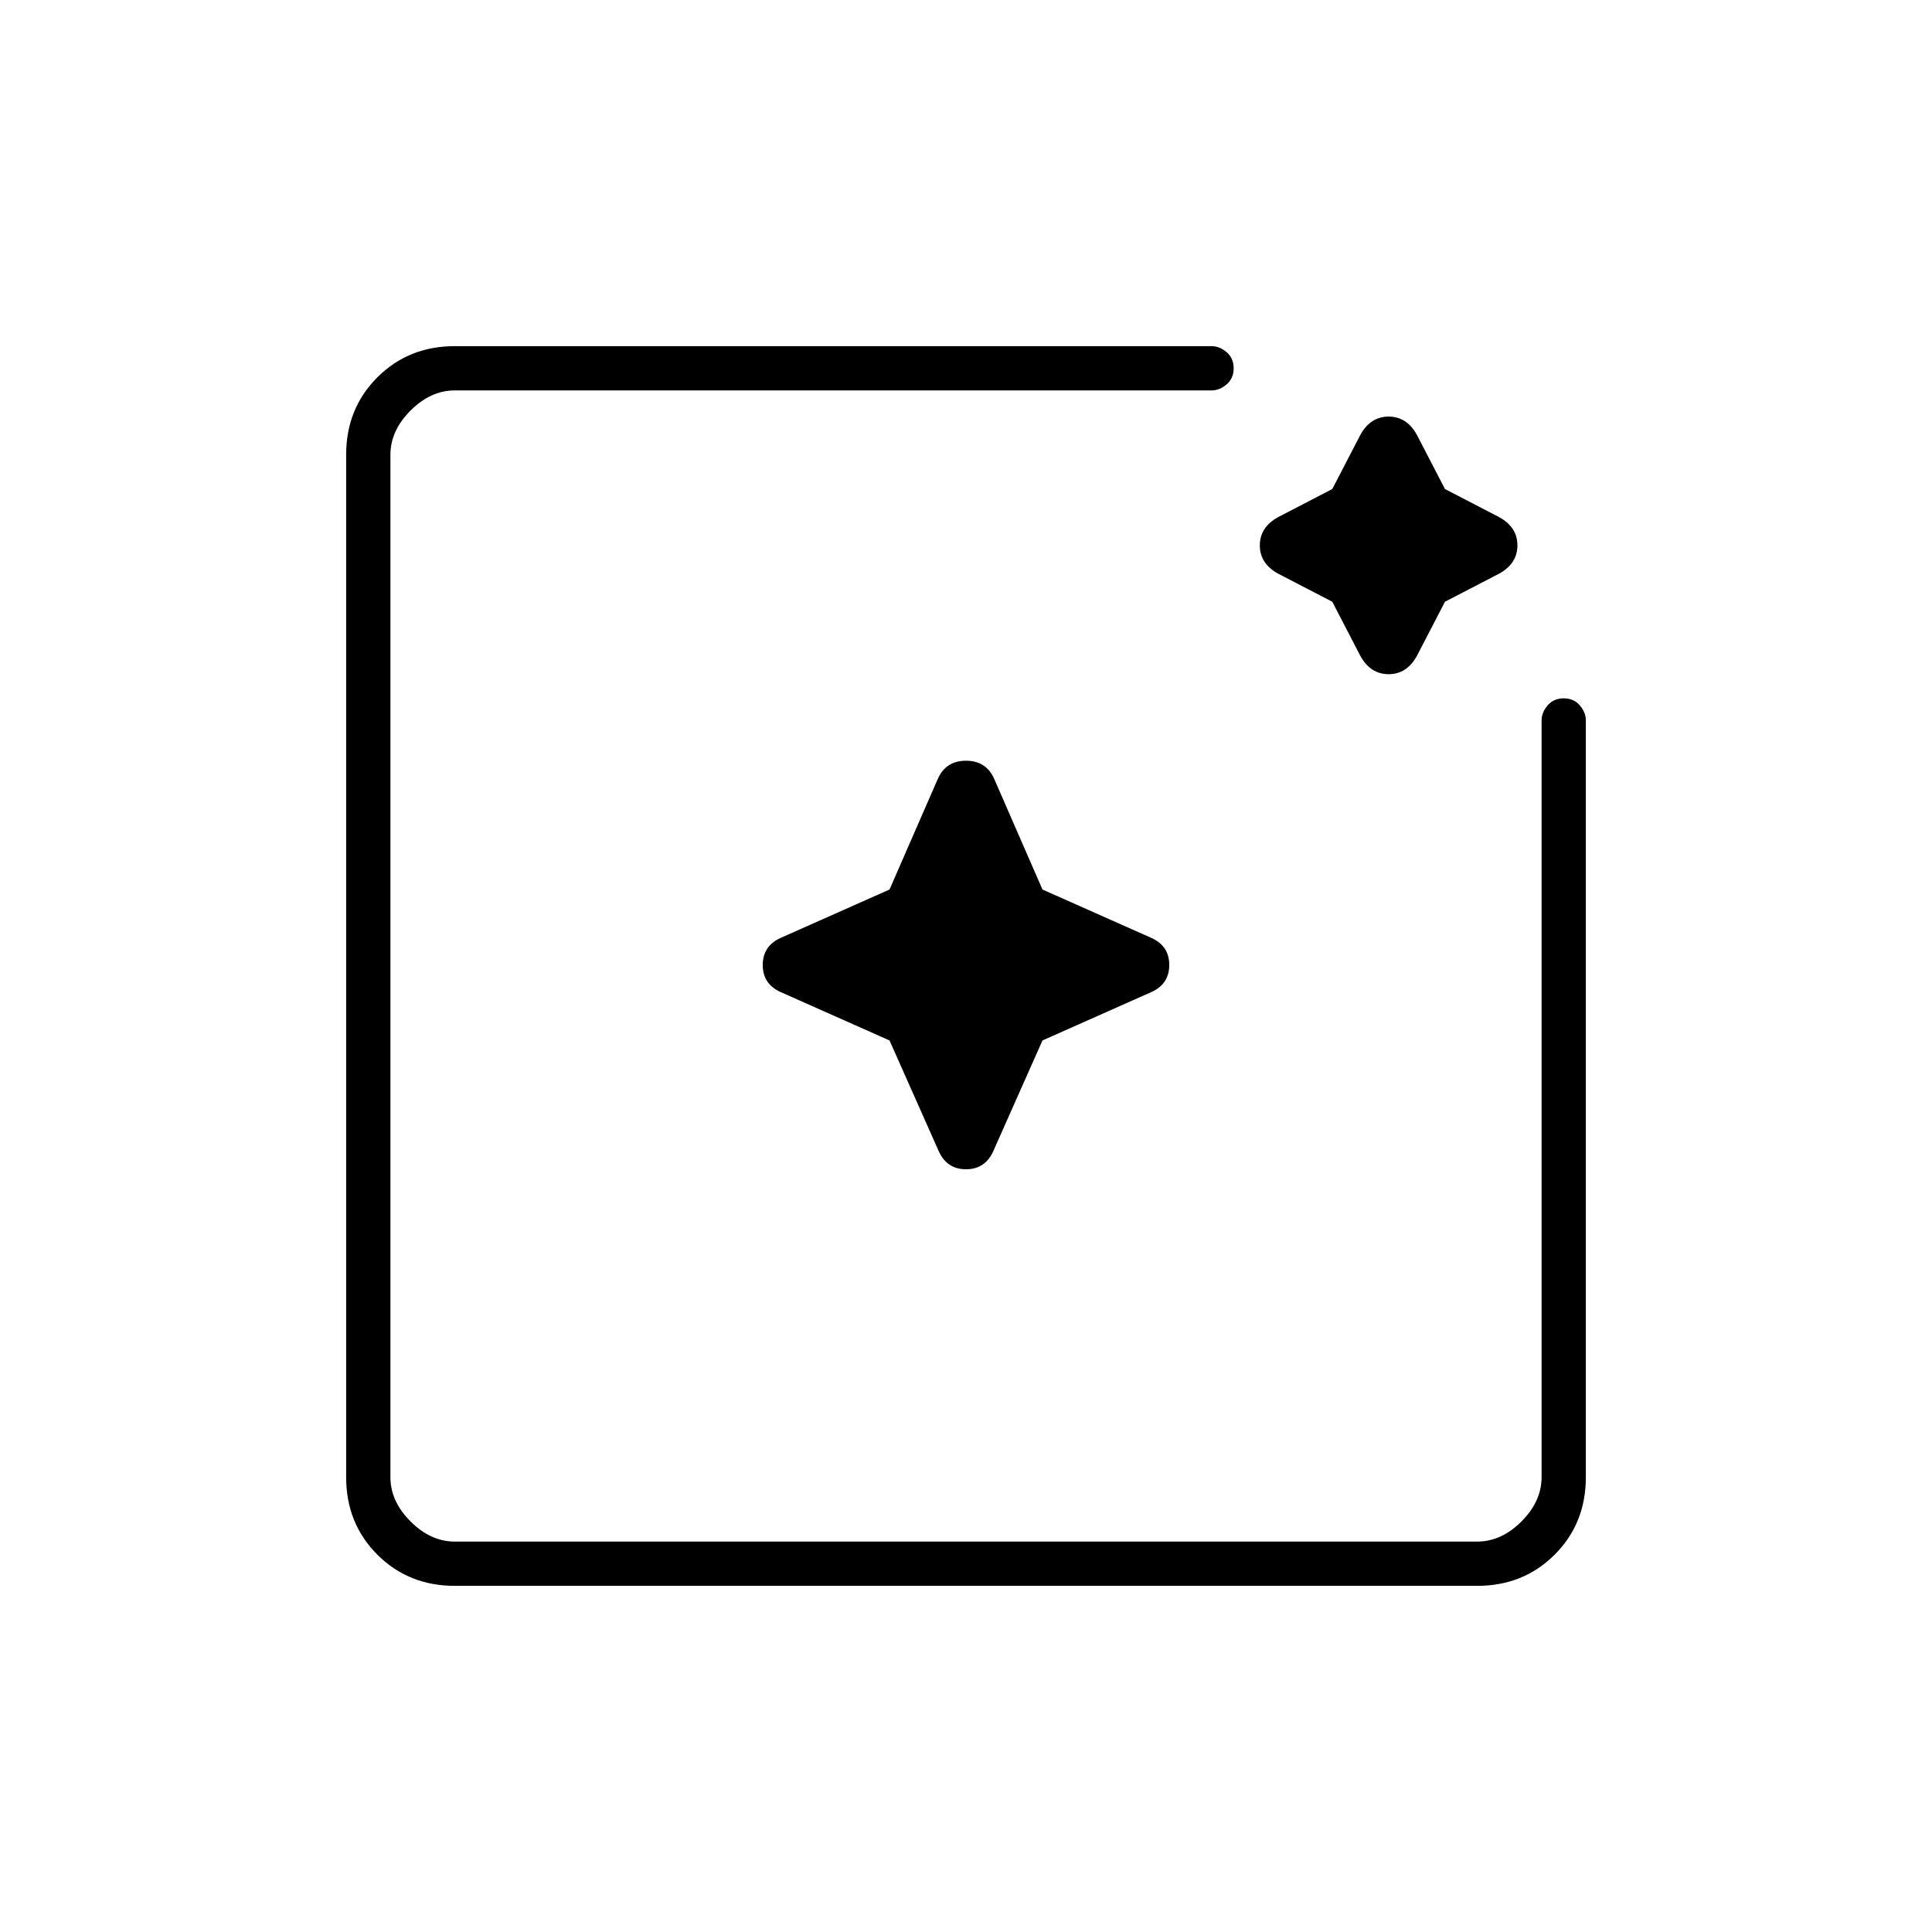 <svg xmlns="http://www.w3.org/2000/svg" height="48" width="48"><path d="M11.3 39.4q-1.15 0-1.925-.775Q8.6 37.85 8.6 36.7V11.3q0-1.15.775-1.925Q10.15 8.6 11.3 8.6h18.8q.2 0 .375.15t.175.4q0 .25-.175.4-.175.15-.375.15H11.3q-.6 0-1.1.5-.5.5-.5 1.1v25.4q0 .6.5 1.1.5.5 1.1.5h25.4q.6 0 1.1-.5.5-.5.5-1.1V17.9q0-.2.15-.375t.4-.175q.25 0 .4.175.15.175.15.375v18.8q0 1.15-.775 1.925-.775.775-1.925.775Zm10.8-13.55-2.7-1.2q-.45-.2-.45-.675 0-.475.45-.675l2.7-1.2 1.2-2.75q.2-.45.7-.45.5 0 .7.45l1.2 2.75 2.7 1.2q.45.2.45.675 0 .475-.45.675l-2.7 1.2-1.2 2.7q-.2.5-.7.5-.5 0-.7-.5Zm11-10.9-1.35-.7q-.45-.25-.45-.7 0-.45.45-.7l1.35-.7.7-1.35q.25-.45.7-.45.45 0 .7.45l.7 1.35 1.35.7q.45.25.45.7 0 .45-.45.7l-1.35.7-.7 1.35q-.25.45-.7.45-.45 0-.7-.45Z"/></svg>